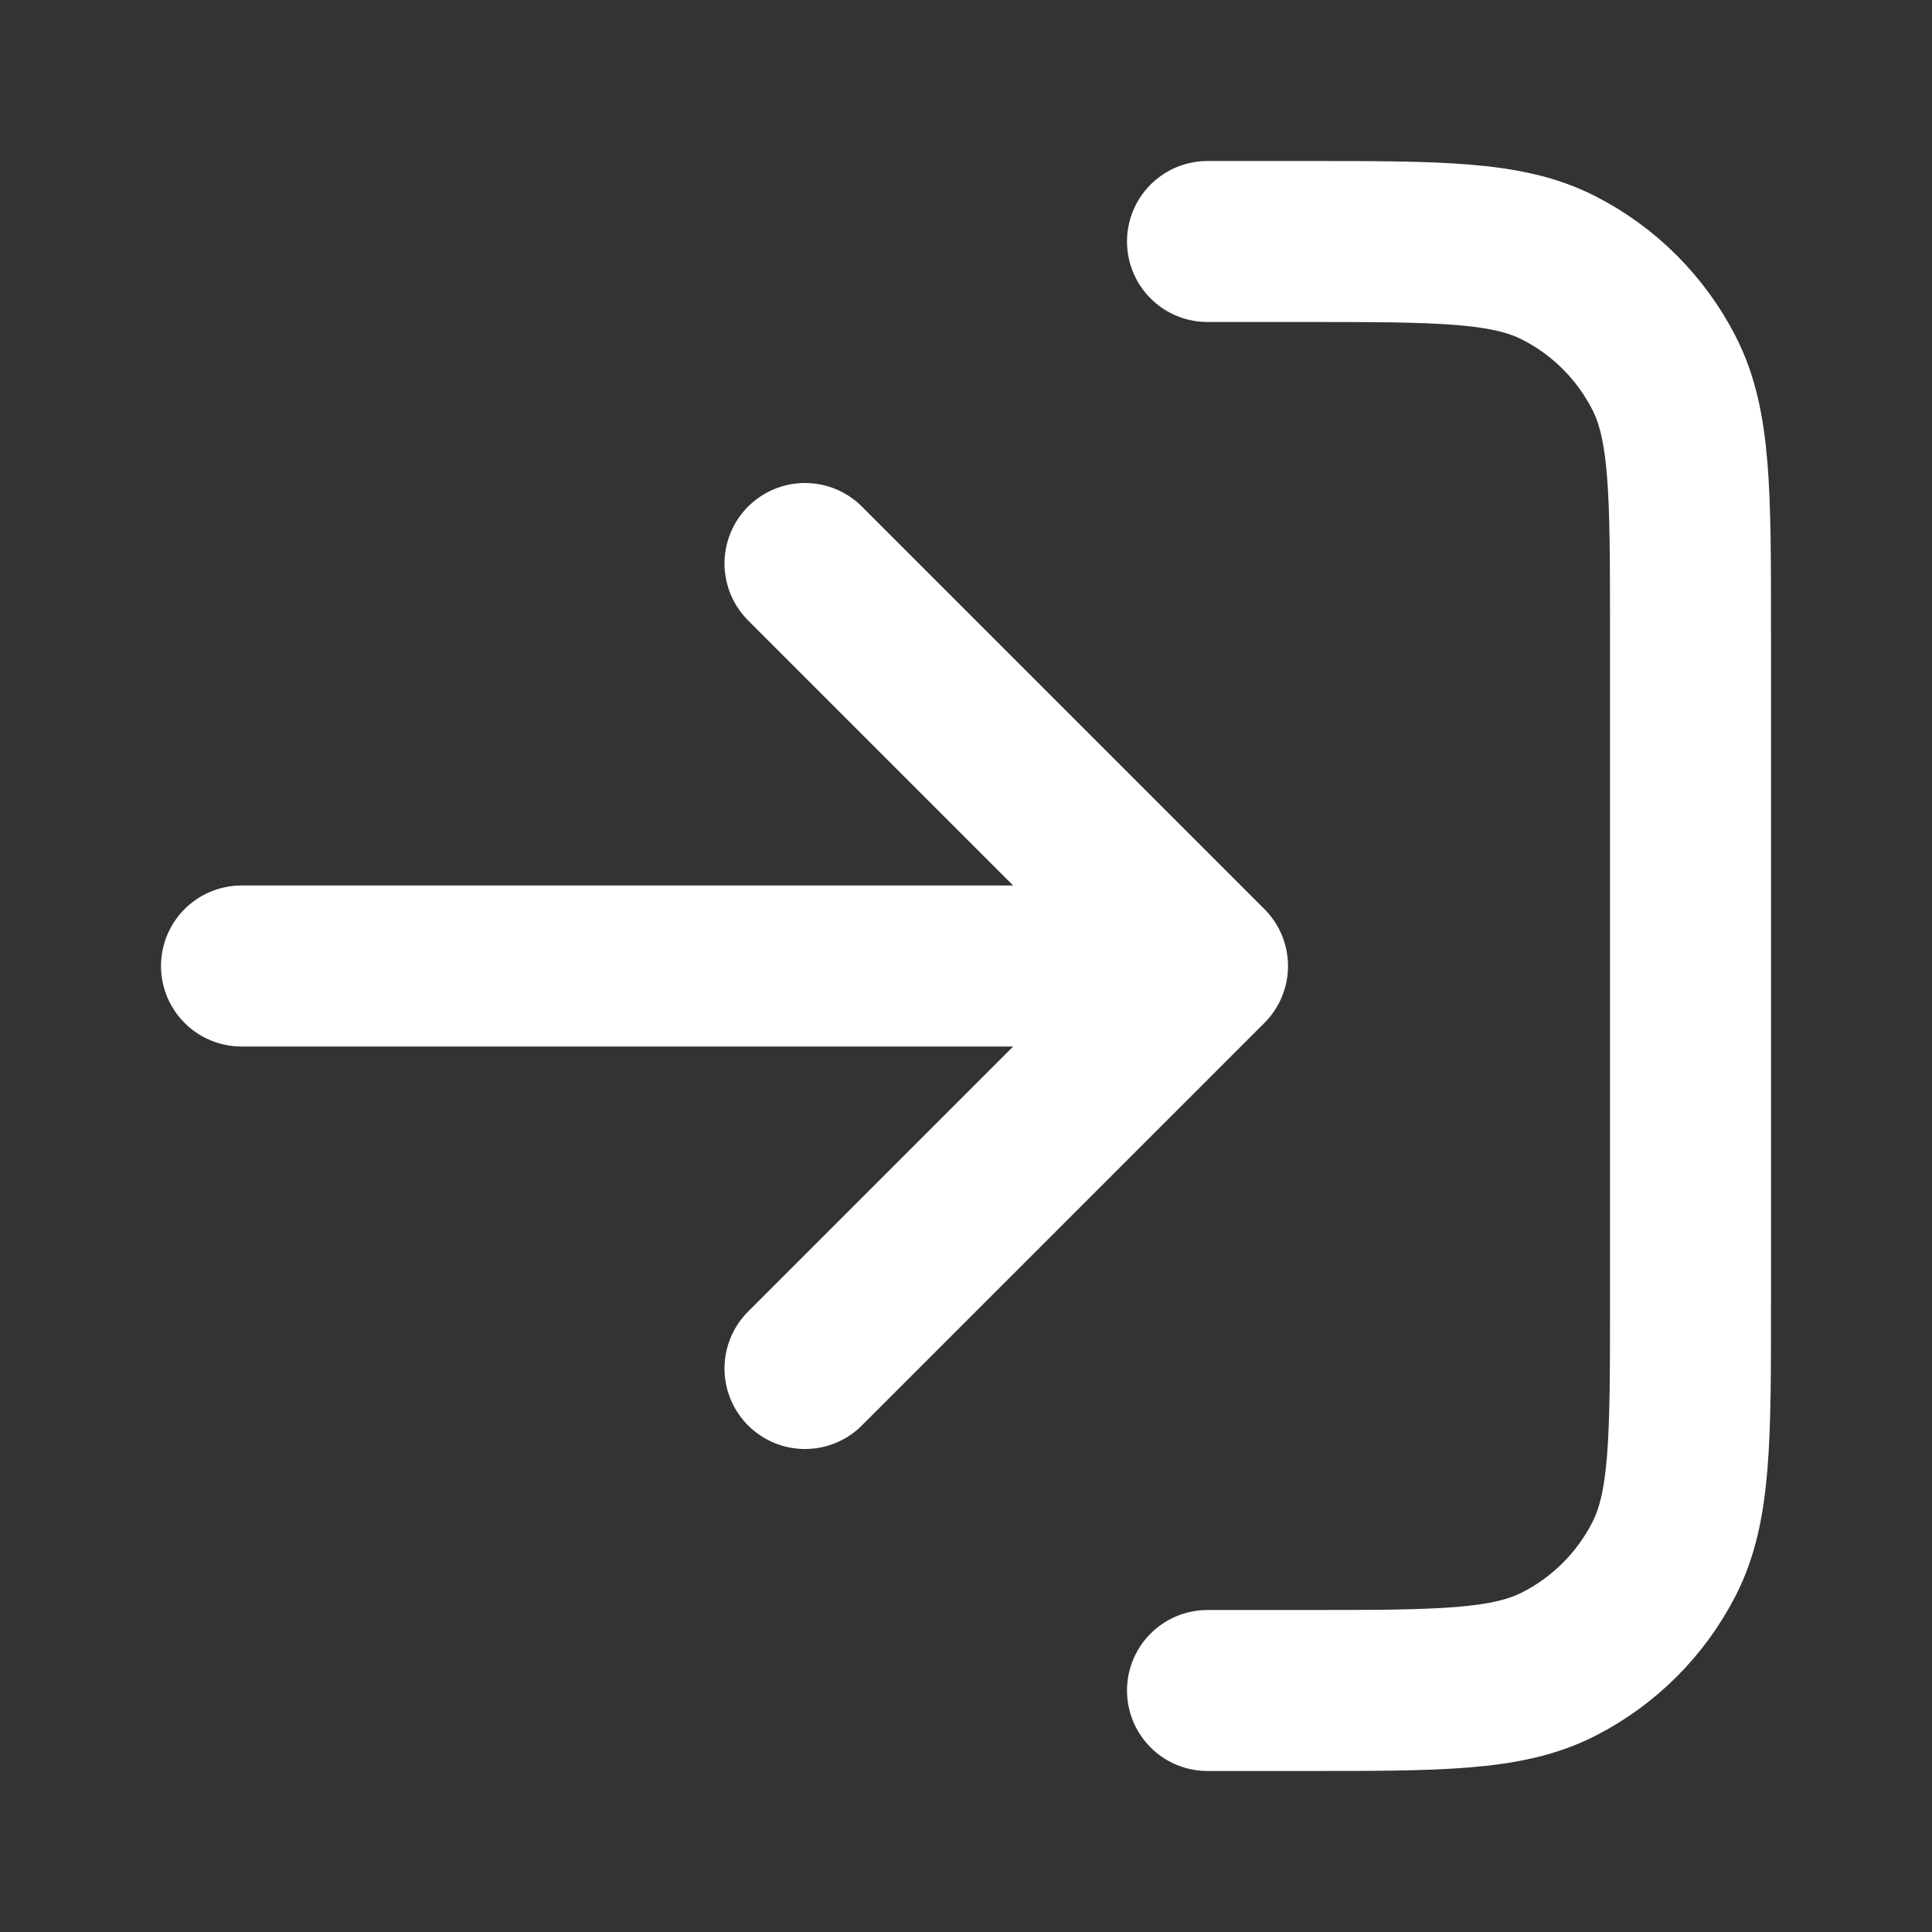 <svg width="18" height="18" viewBox="0 0 18 18" fill="none" xmlns="http://www.w3.org/2000/svg">
<rect x="0" y="0" width="18" height="18" fill="#333333" stroke="none"/>
<g id="log-in-01">
<path id="Icon" d="M11.25 2.25H12.15C13.41 2.25 14.04 2.25 14.521 2.495C14.945 2.711 15.289 3.055 15.505 3.479C15.75 3.96 15.75 4.59 15.75 5.85V12.15C15.75 13.41 15.75 14.04 15.505 14.521C15.289 14.945 14.945 15.289 14.521 15.505C14.04 15.75 13.41 15.75 12.15 15.75H11.25M7.5 5.25L11.25 9M11.25 9L7.5 12.75M11.25 9L2.25 9" stroke="white" stroke-width="1.5" stroke-linecap="round" stroke-linejoin="round"/>
</g>
</svg>
